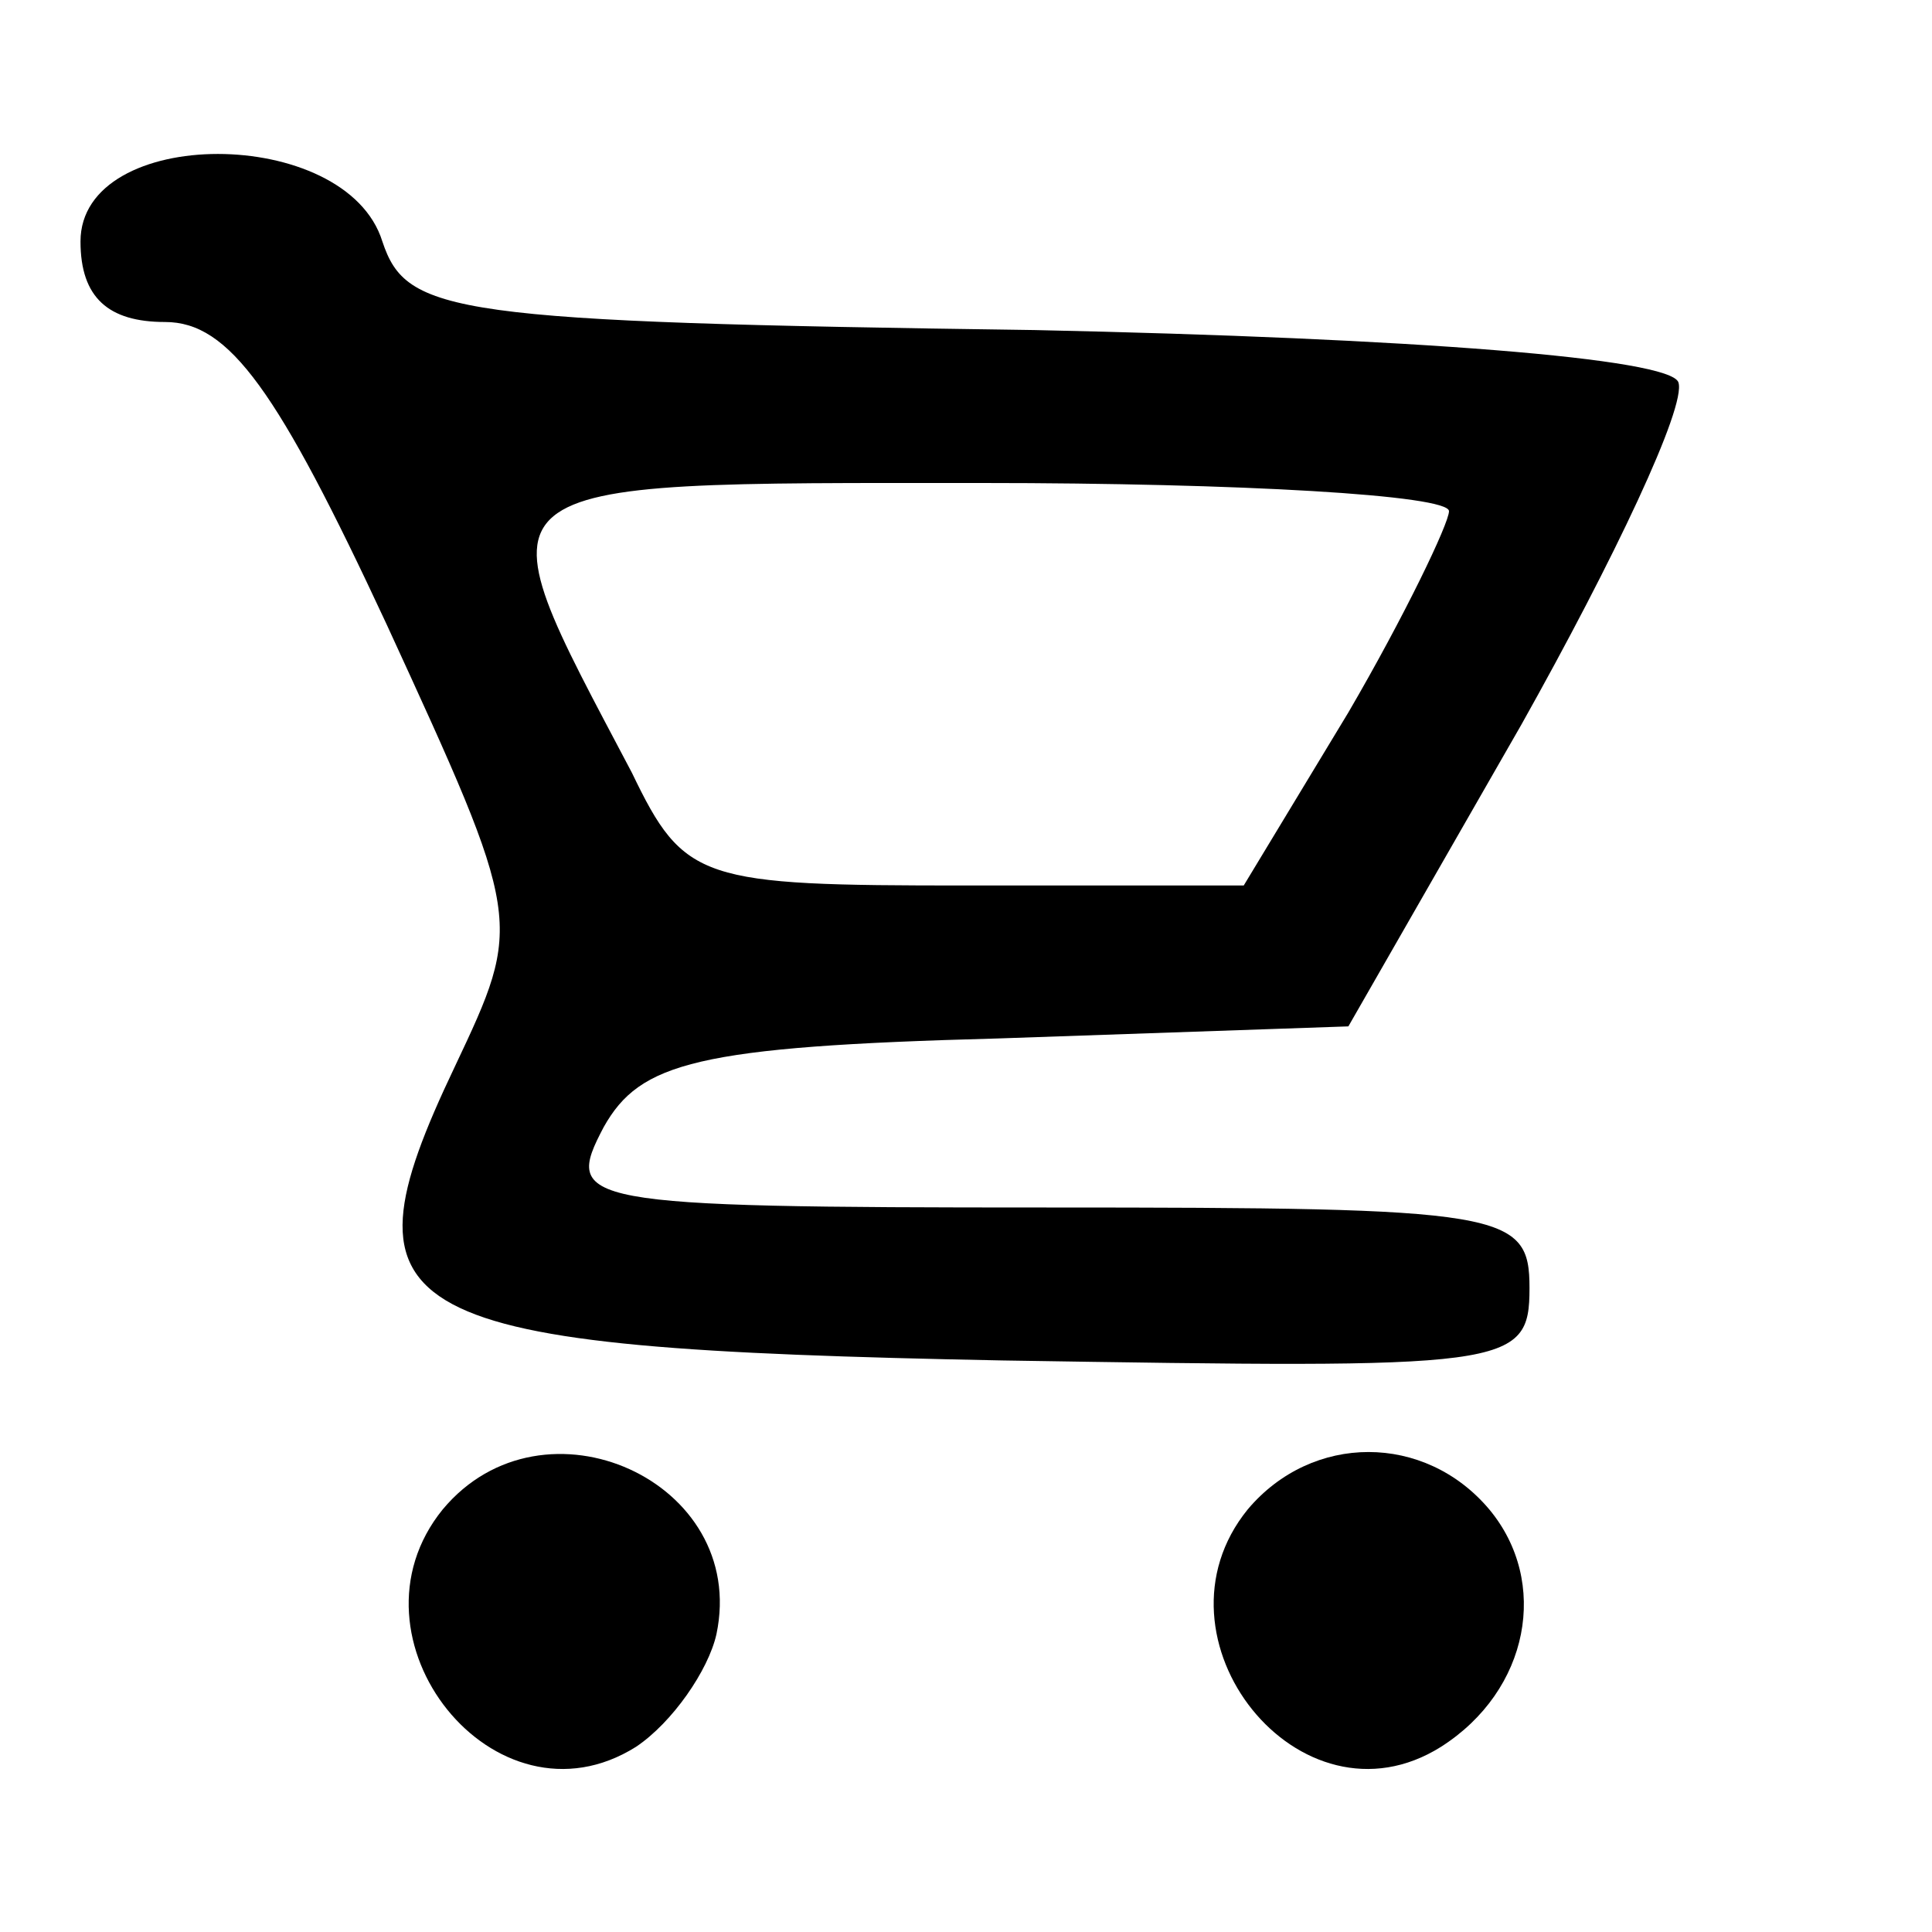 <?xml version="1.0" standalone="no"?>
<!DOCTYPE svg PUBLIC "-//W3C//DTD SVG 20010904//EN"
 "http://www.w3.org/TR/2001/REC-SVG-20010904/DTD/svg10.dtd">
<svg version="1.0" xmlns="http://www.w3.org/2000/svg"
 width="24pt" height="24pt" viewBox="0 0 48 48"
 preserveAspectRatio="xMidYMid meet">

<g transform="translate(0,48) scale(0.1,-0.1)"
fill="#000000" stroke="none">
<path d="M20 420 c0 -14 7 -20 21 -20 16 0 28 -17 55 -75 34 -74 34 -74 17
-110 -30 -63 -17 -70 136 -73 126 -2 131 -2 131 18 0 19 -6 20 -120 20 -117 0
-120 1 -110 20 9 16 23 20 98 22 l87 3 43 75 c23 41 41 79 39 85 -2 6 -66 11
-160 13 -145 2 -156 4 -162 22 -9 29 -75 29 -75 0z m340 -67 c0 -3 -11 -26
-25 -50 l-26 -43 -69 0 c-66 0 -70 1 -83 28 -39 74 -42 72 87 72 64 0 116 -3
116 -7z"/>
<path d="M110 105 c-26 -32 13 -81 48 -59 9 6 18 19 20 28 8 38 -43 61 -68 31z"/>
<path d="M310 105 c-26 -32 13 -81 48 -59 22 14 27 41 12 59 -16 19 -44 19
-60 0z"/>
</g>
</svg>

